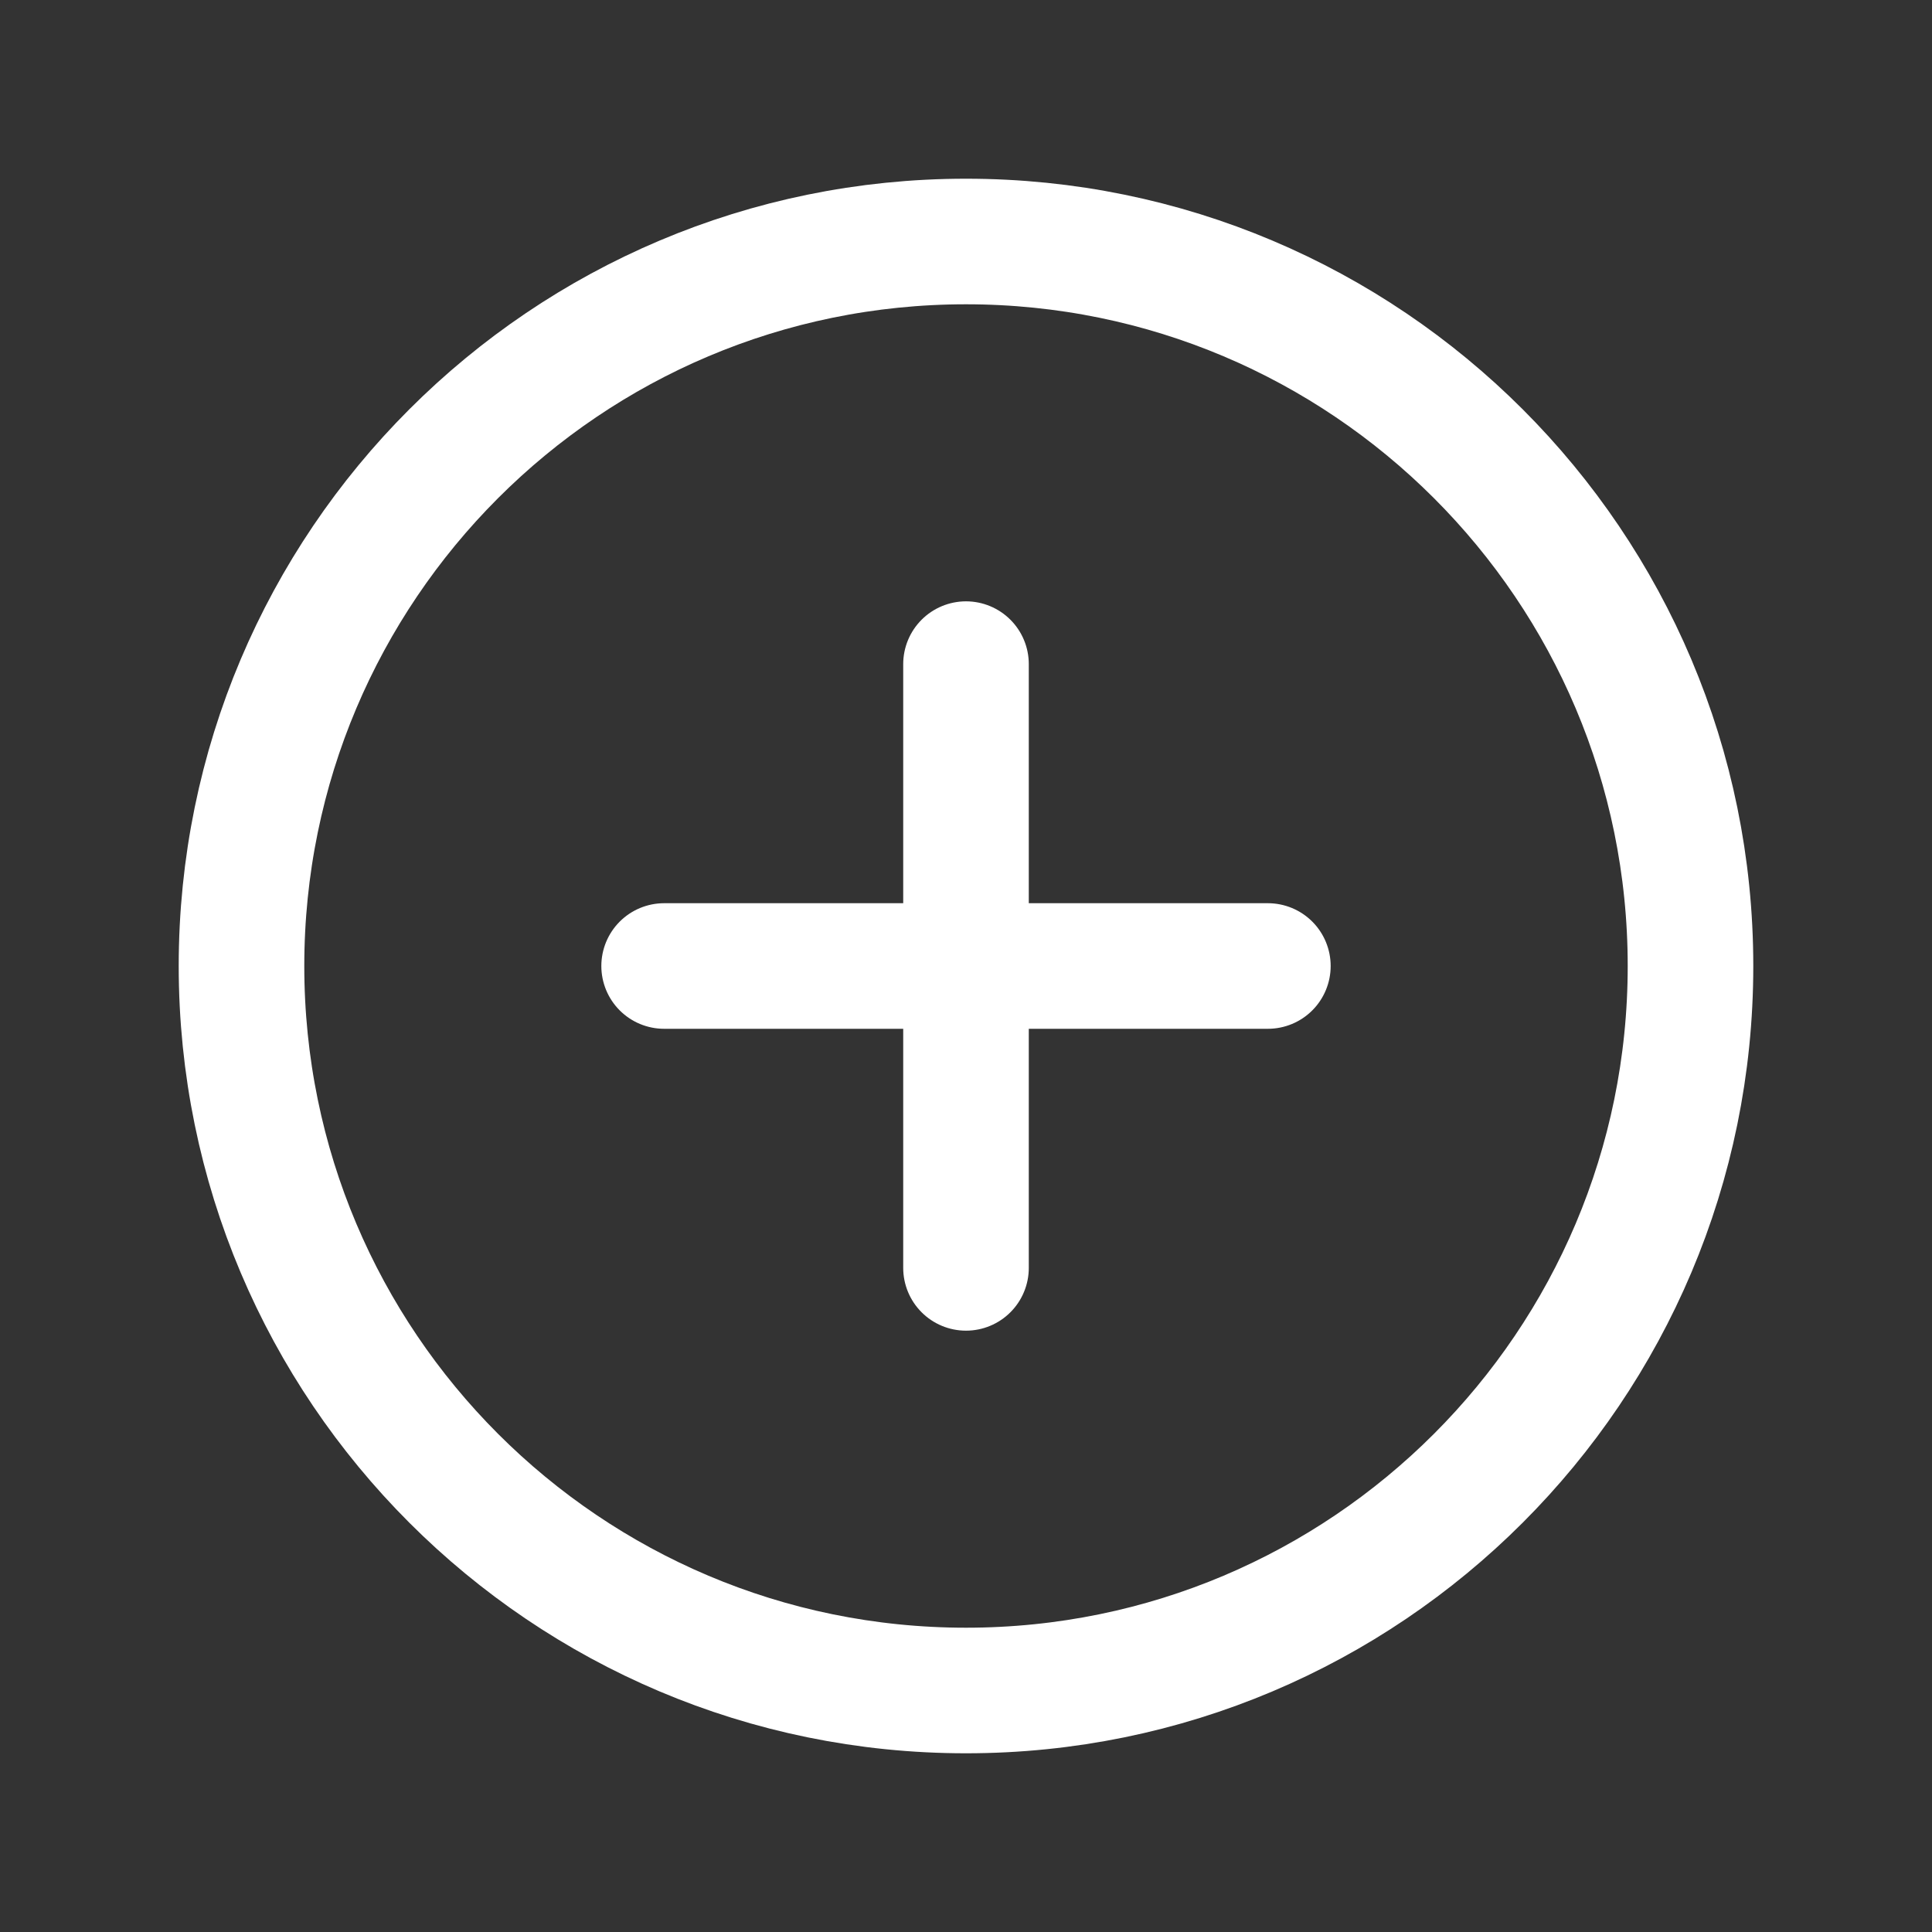 <svg width="20" height="20" viewBox="0 0 20 20" fill="none" xmlns="http://www.w3.org/2000/svg">
<rect x="0" y="0" width="20" height="20" fill="#333333" stroke="none"/>
<path d="M10 17.5C14.142 17.5 17.5 14.142 17.5 10C17.5 5.858 14.142 2.5 10 2.5C5.858 2.5 2.5 5.858 2.5 10C2.5 14.142 5.858 17.5 10 17.5Z" stroke="white" stroke-width="1.3" stroke-miterlimit="10"/>
<path d="M6.875 10H13.125" stroke="white" stroke-width="1.3" stroke-linecap="round" stroke-linejoin="round"/>
<path d="M10 6.875V13.125" stroke="white" stroke-width="1.3" stroke-linecap="round" stroke-linejoin="round"/>
</svg>

